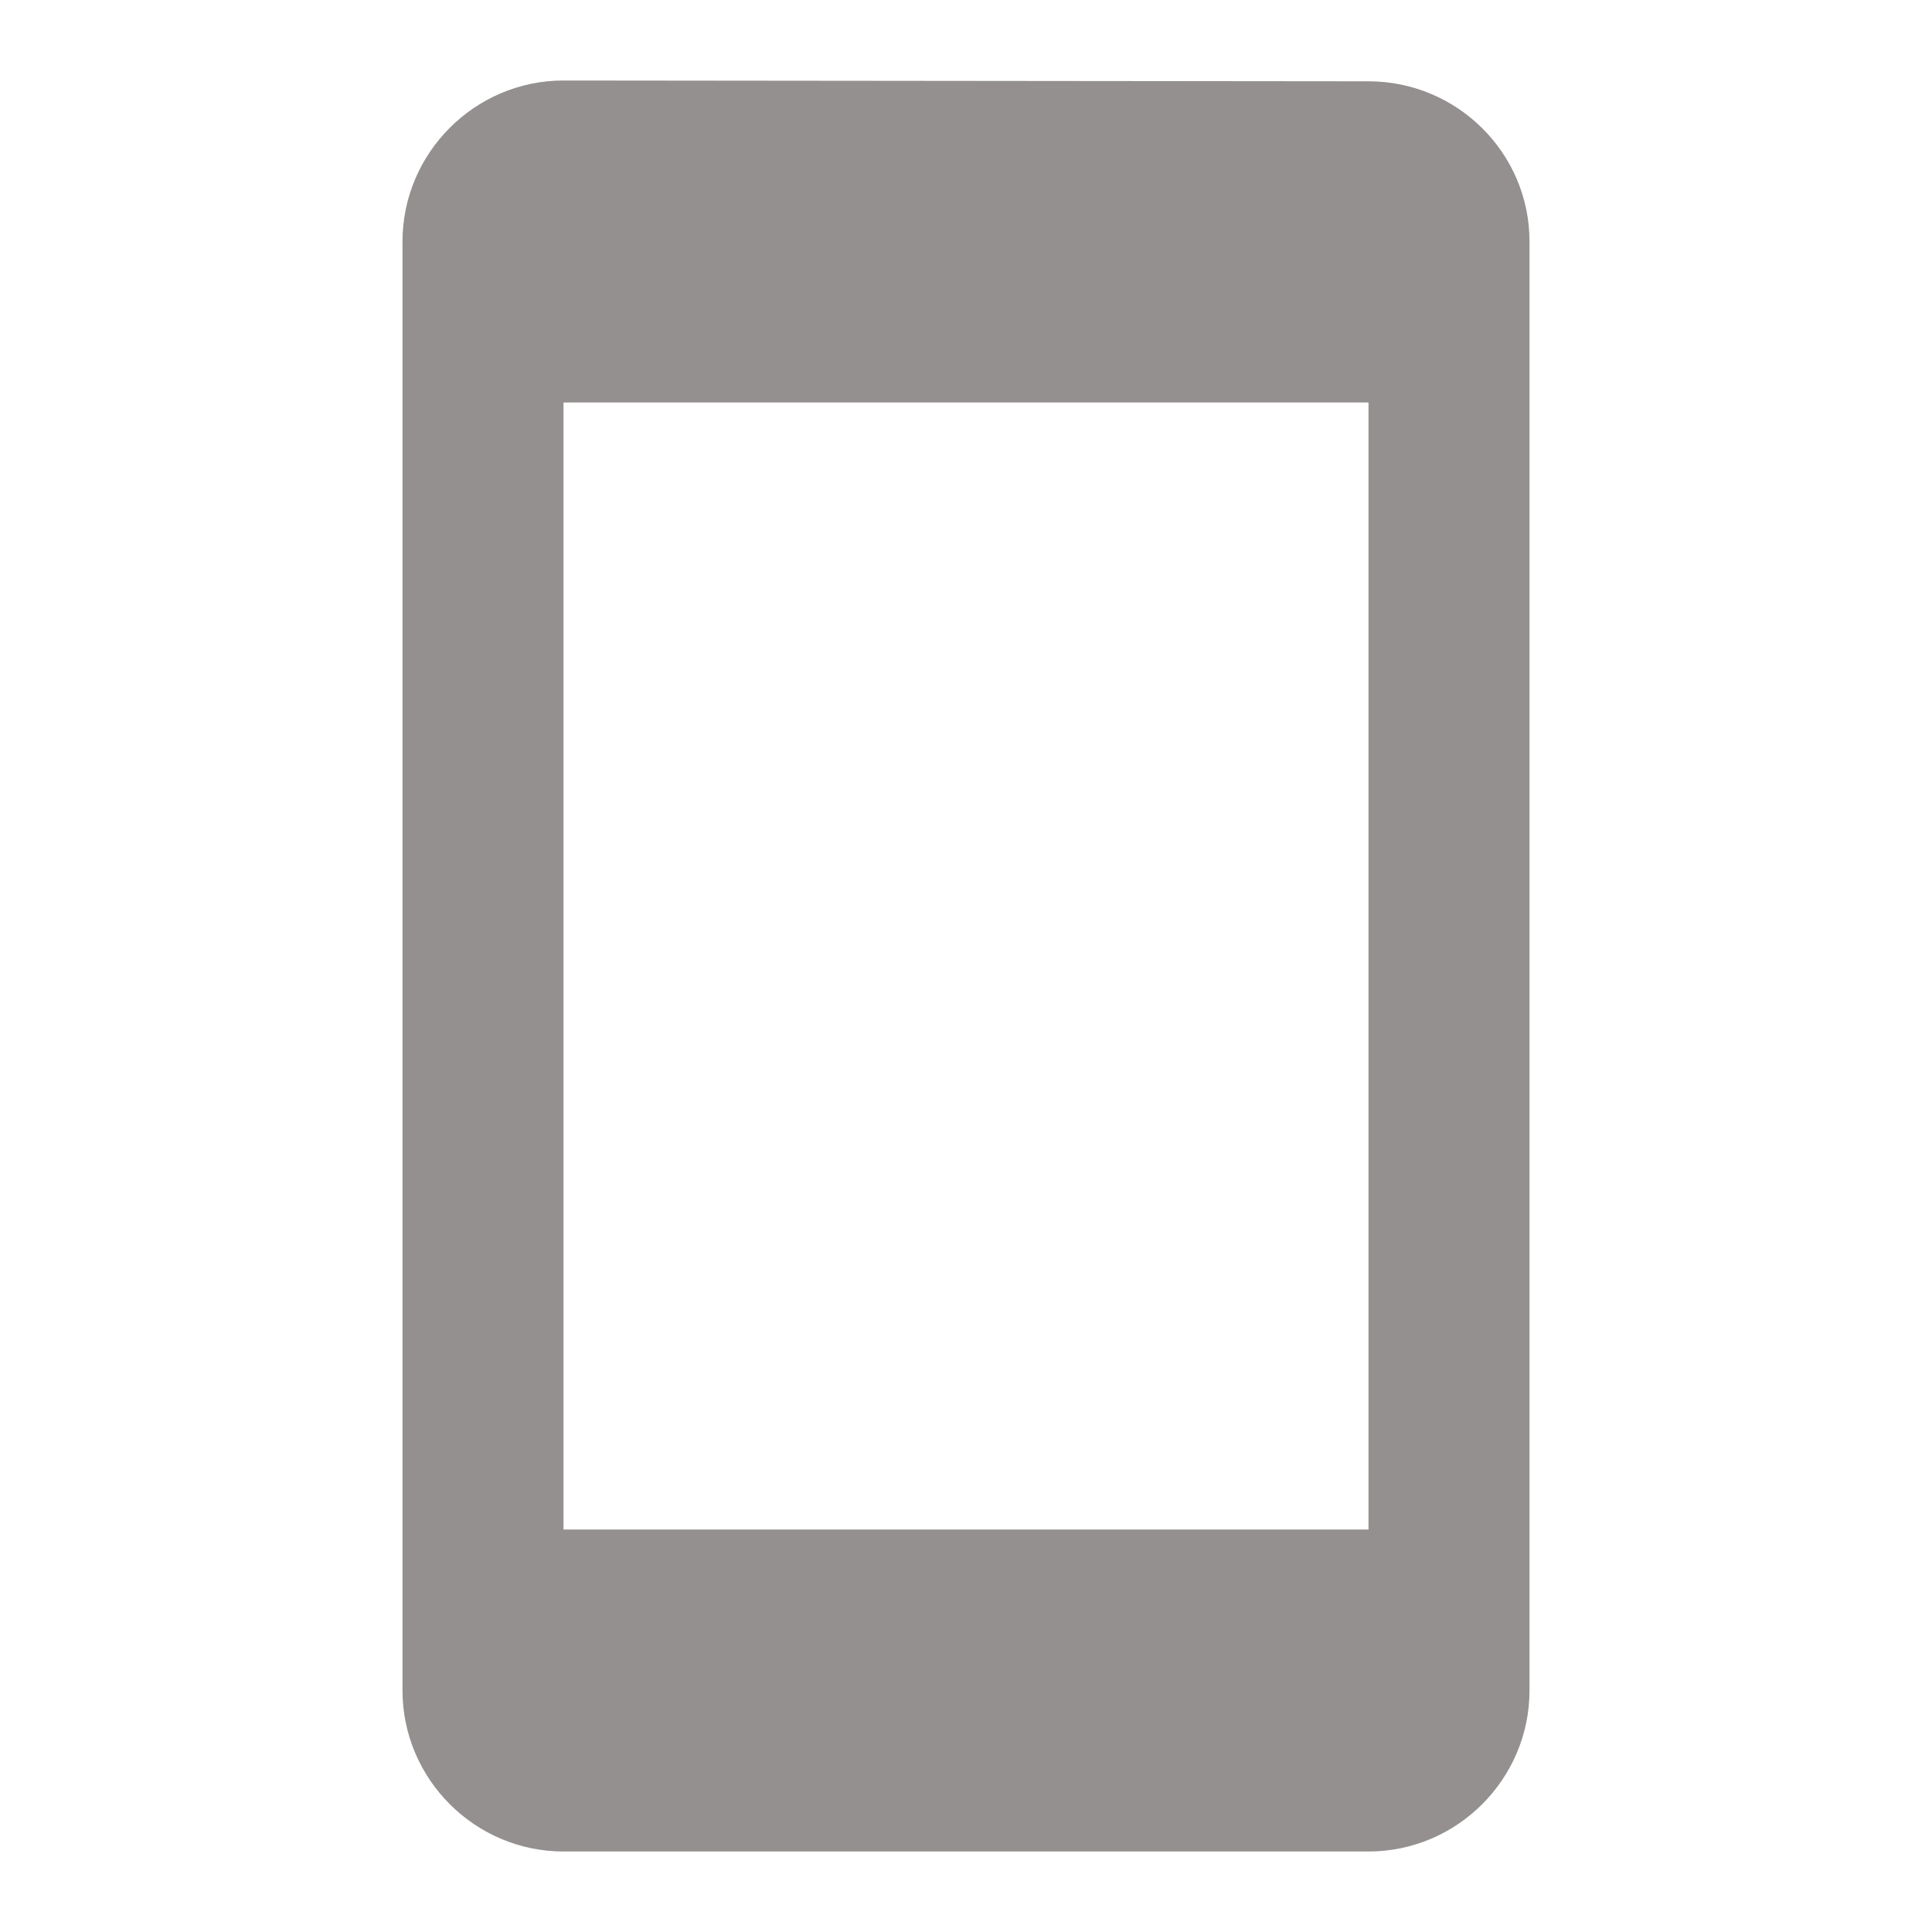 <svg xmlns="http://www.w3.org/2000/svg" viewBox="0 0 24 24" fill="rgba(147, 144, 143, 1)" width="18px" height="18px"><path d="M0 0h24v24H0z" fill="none"/><path d="M17 1.01L7 1c-1.1 0-2 .9-2 2v18c0 1.1.9 2 2 2h10c1.1 0 2-.9 2-2V3c0-1.1-.9-1.99-2-1.99zM17 19H7V5h10v14z"/></svg>
